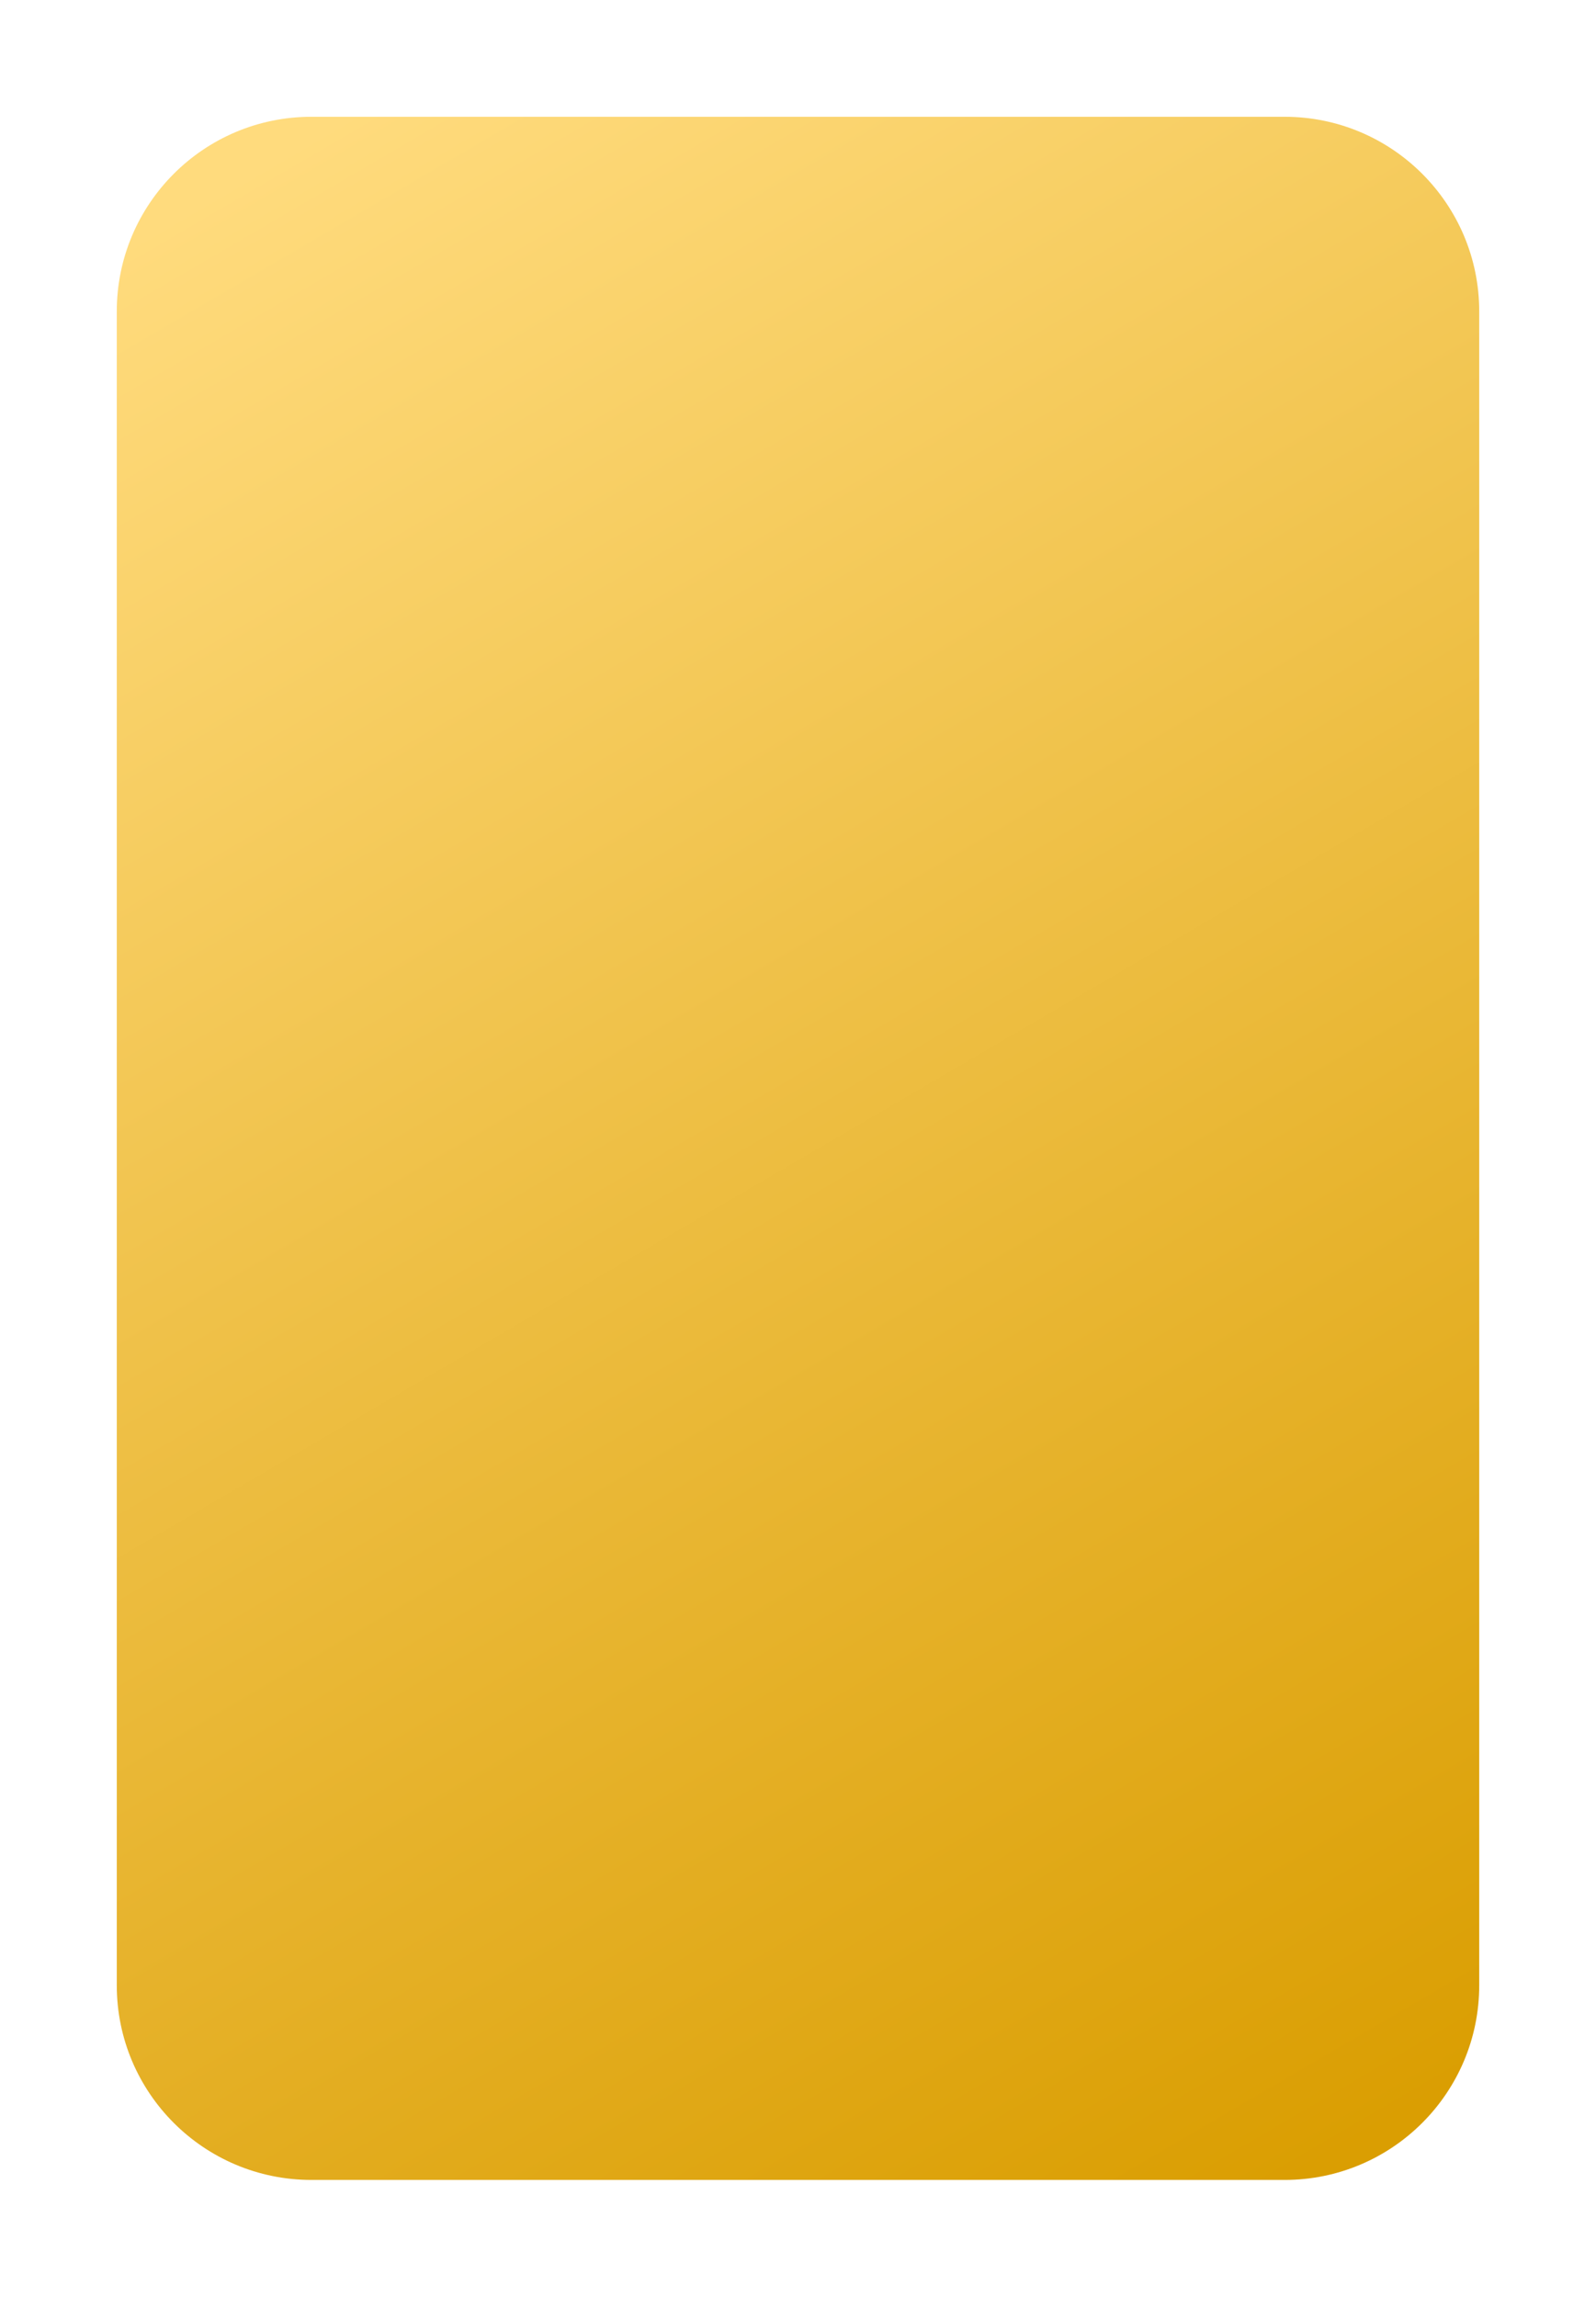<svg width="123" height="177" viewBox="0 0 123 177" fill="none" xmlns="http://www.w3.org/2000/svg">
<g filter="url(#filter0_d_905_1287)">
<path d="M9 17C9 8.716 15.716 2 24 2H99C107.284 2 114 8.716 114 17V146C114 154.284 107.284 161 99 161H24C15.716 161 9 154.284 9 146V17Z" fill="url(#paint0_linear_905_1287)"/>
</g>
<defs>
<filter id="filter0_d_905_1287" x="0" y="0" width="123" height="177" filterUnits="userSpaceOnUse" color-interpolation-filters="sRGB">
<feFlood flood-opacity="0" result="BackgroundImageFix"/>
<feColorMatrix in="SourceAlpha" type="matrix" values="0 0 0 0 0 0 0 0 0 0 0 0 0 0 0 0 0 0 127 0" result="hardAlpha"/>
<feOffset dy="7"/>
<feGaussianBlur stdDeviation="4.5"/>
<feColorMatrix type="matrix" values="0 0 0 0 0 0 0 0 0 0 0 0 0 0 0 0 0 0 0.03 0"/>
<feBlend mode="normal" in2="BackgroundImageFix" result="effect1_dropShadow_905_1287"/>
<feBlend mode="normal" in="SourceGraphic" in2="effect1_dropShadow_905_1287" result="shape"/>
</filter>
<linearGradient id="paint0_linear_905_1287" x1="107.5" y1="156.5" x2="19.5" y2="6" gradientUnits="userSpaceOnUse">
<stop stop-color="#DA9E02"/>
<stop offset="1" stop-color="#FFDB7D"/>
</linearGradient>
</defs>
</svg>
